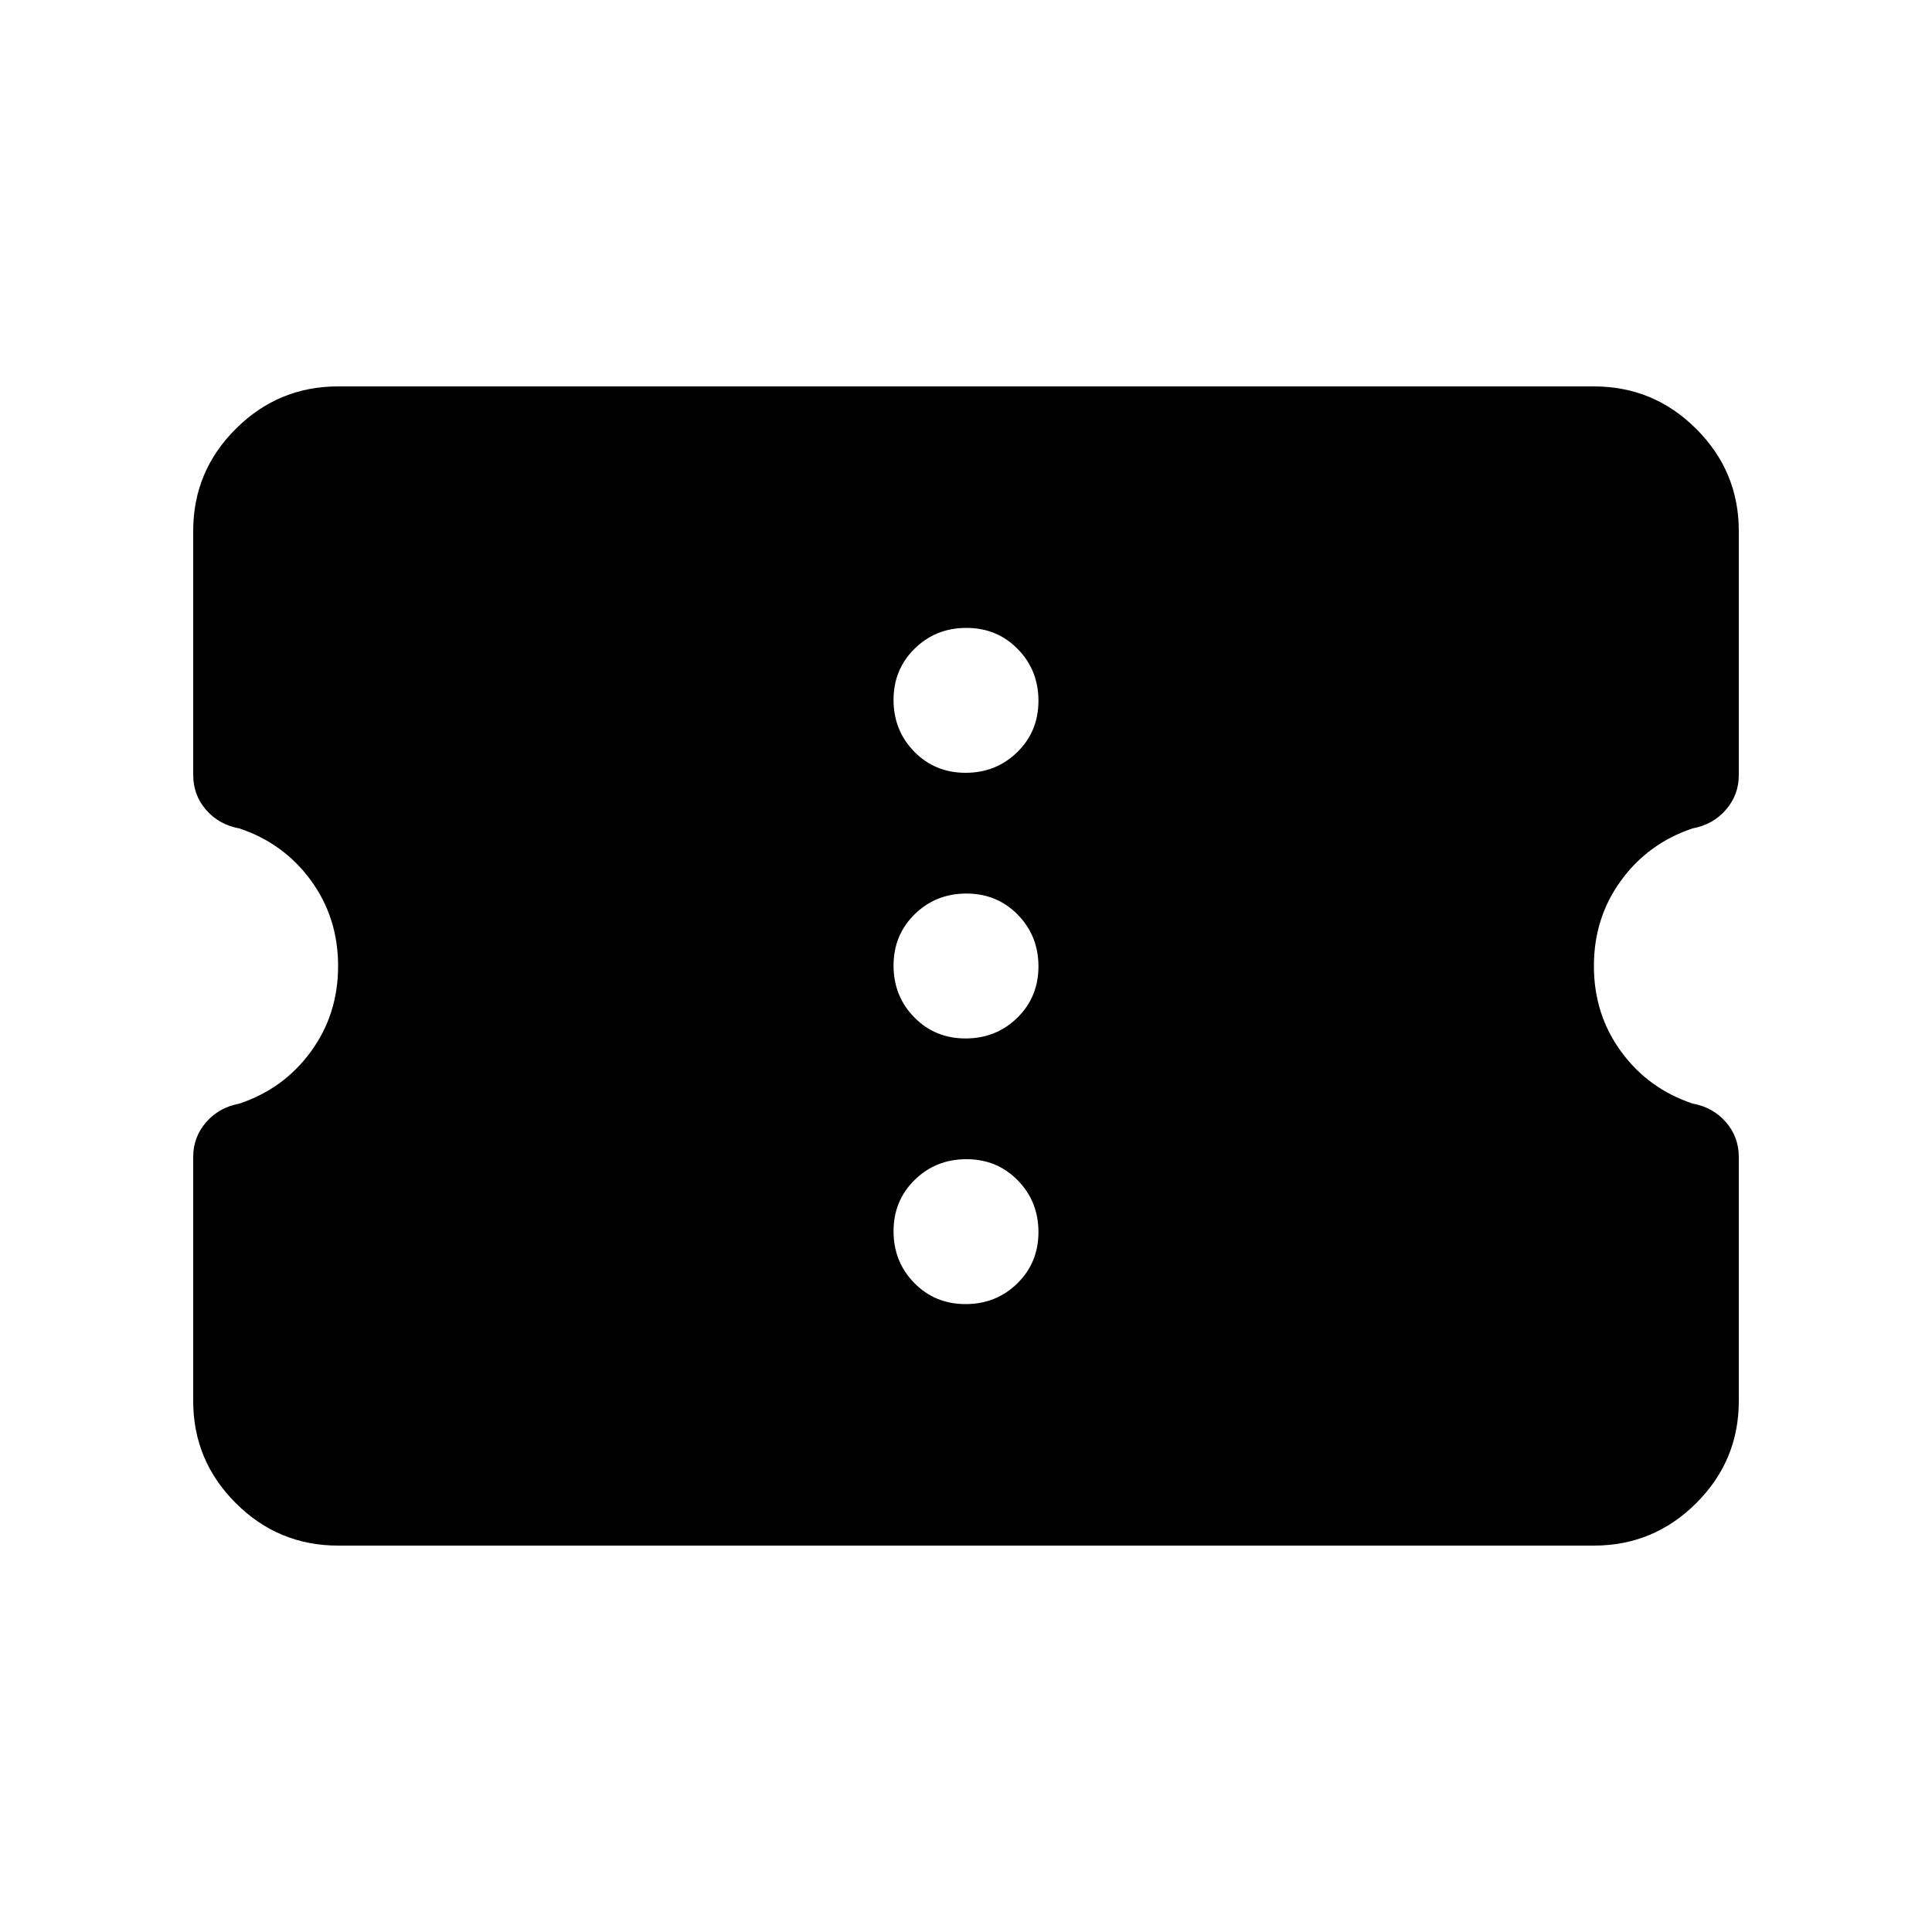 <svg xmlns="http://www.w3.org/2000/svg" height="20" viewBox="0 -960 960 960" width="20"><path d="M168-192q-29.7 0-50.85-21.11Q96-234.22 96-263.86v-121.26q0-9.88 6.43-17.26 6.43-7.39 16.53-9.24Q141-419 154.5-437.5T168-480q0-24-13.5-42.5t-35.54-25.85q-10.1-1.84-16.53-9.19Q96-564.89 96-575v-121.19q0-29.62 21.15-50.71Q138.3-768 168-768h624q29.7 0 50.85 21.11Q864-725.78 864-696.14v121.26q0 9.88-6.43 17.26-6.43 7.39-16.53 9.24Q819-541 805.5-522.5T792-480q0 24 13.5 42.5t35.54 25.85q10.1 1.84 16.53 9.19Q864-395.11 864-385v121.19q0 29.62-21.15 50.71Q821.7-192 792-192H168Zm311.79-120q15.21 0 25.71-10.29t10.5-25.5q0-15.21-10.29-25.71t-25.5-10.5q-15.21 0-25.71 10.29t-10.5 25.5q0 15.21 10.29 25.71t25.5 10.5Zm0-132q15.21 0 25.71-10.29t10.5-25.5q0-15.21-10.29-25.71t-25.5-10.5q-15.21 0-25.71 10.29t-10.5 25.5q0 15.21 10.29 25.71t25.5 10.5Zm0-132q15.21 0 25.71-10.29t10.5-25.5q0-15.21-10.29-25.71t-25.5-10.5q-15.21 0-25.71 10.29t-10.5 25.5q0 15.21 10.29 25.71t25.5 10.5Z"/></svg>